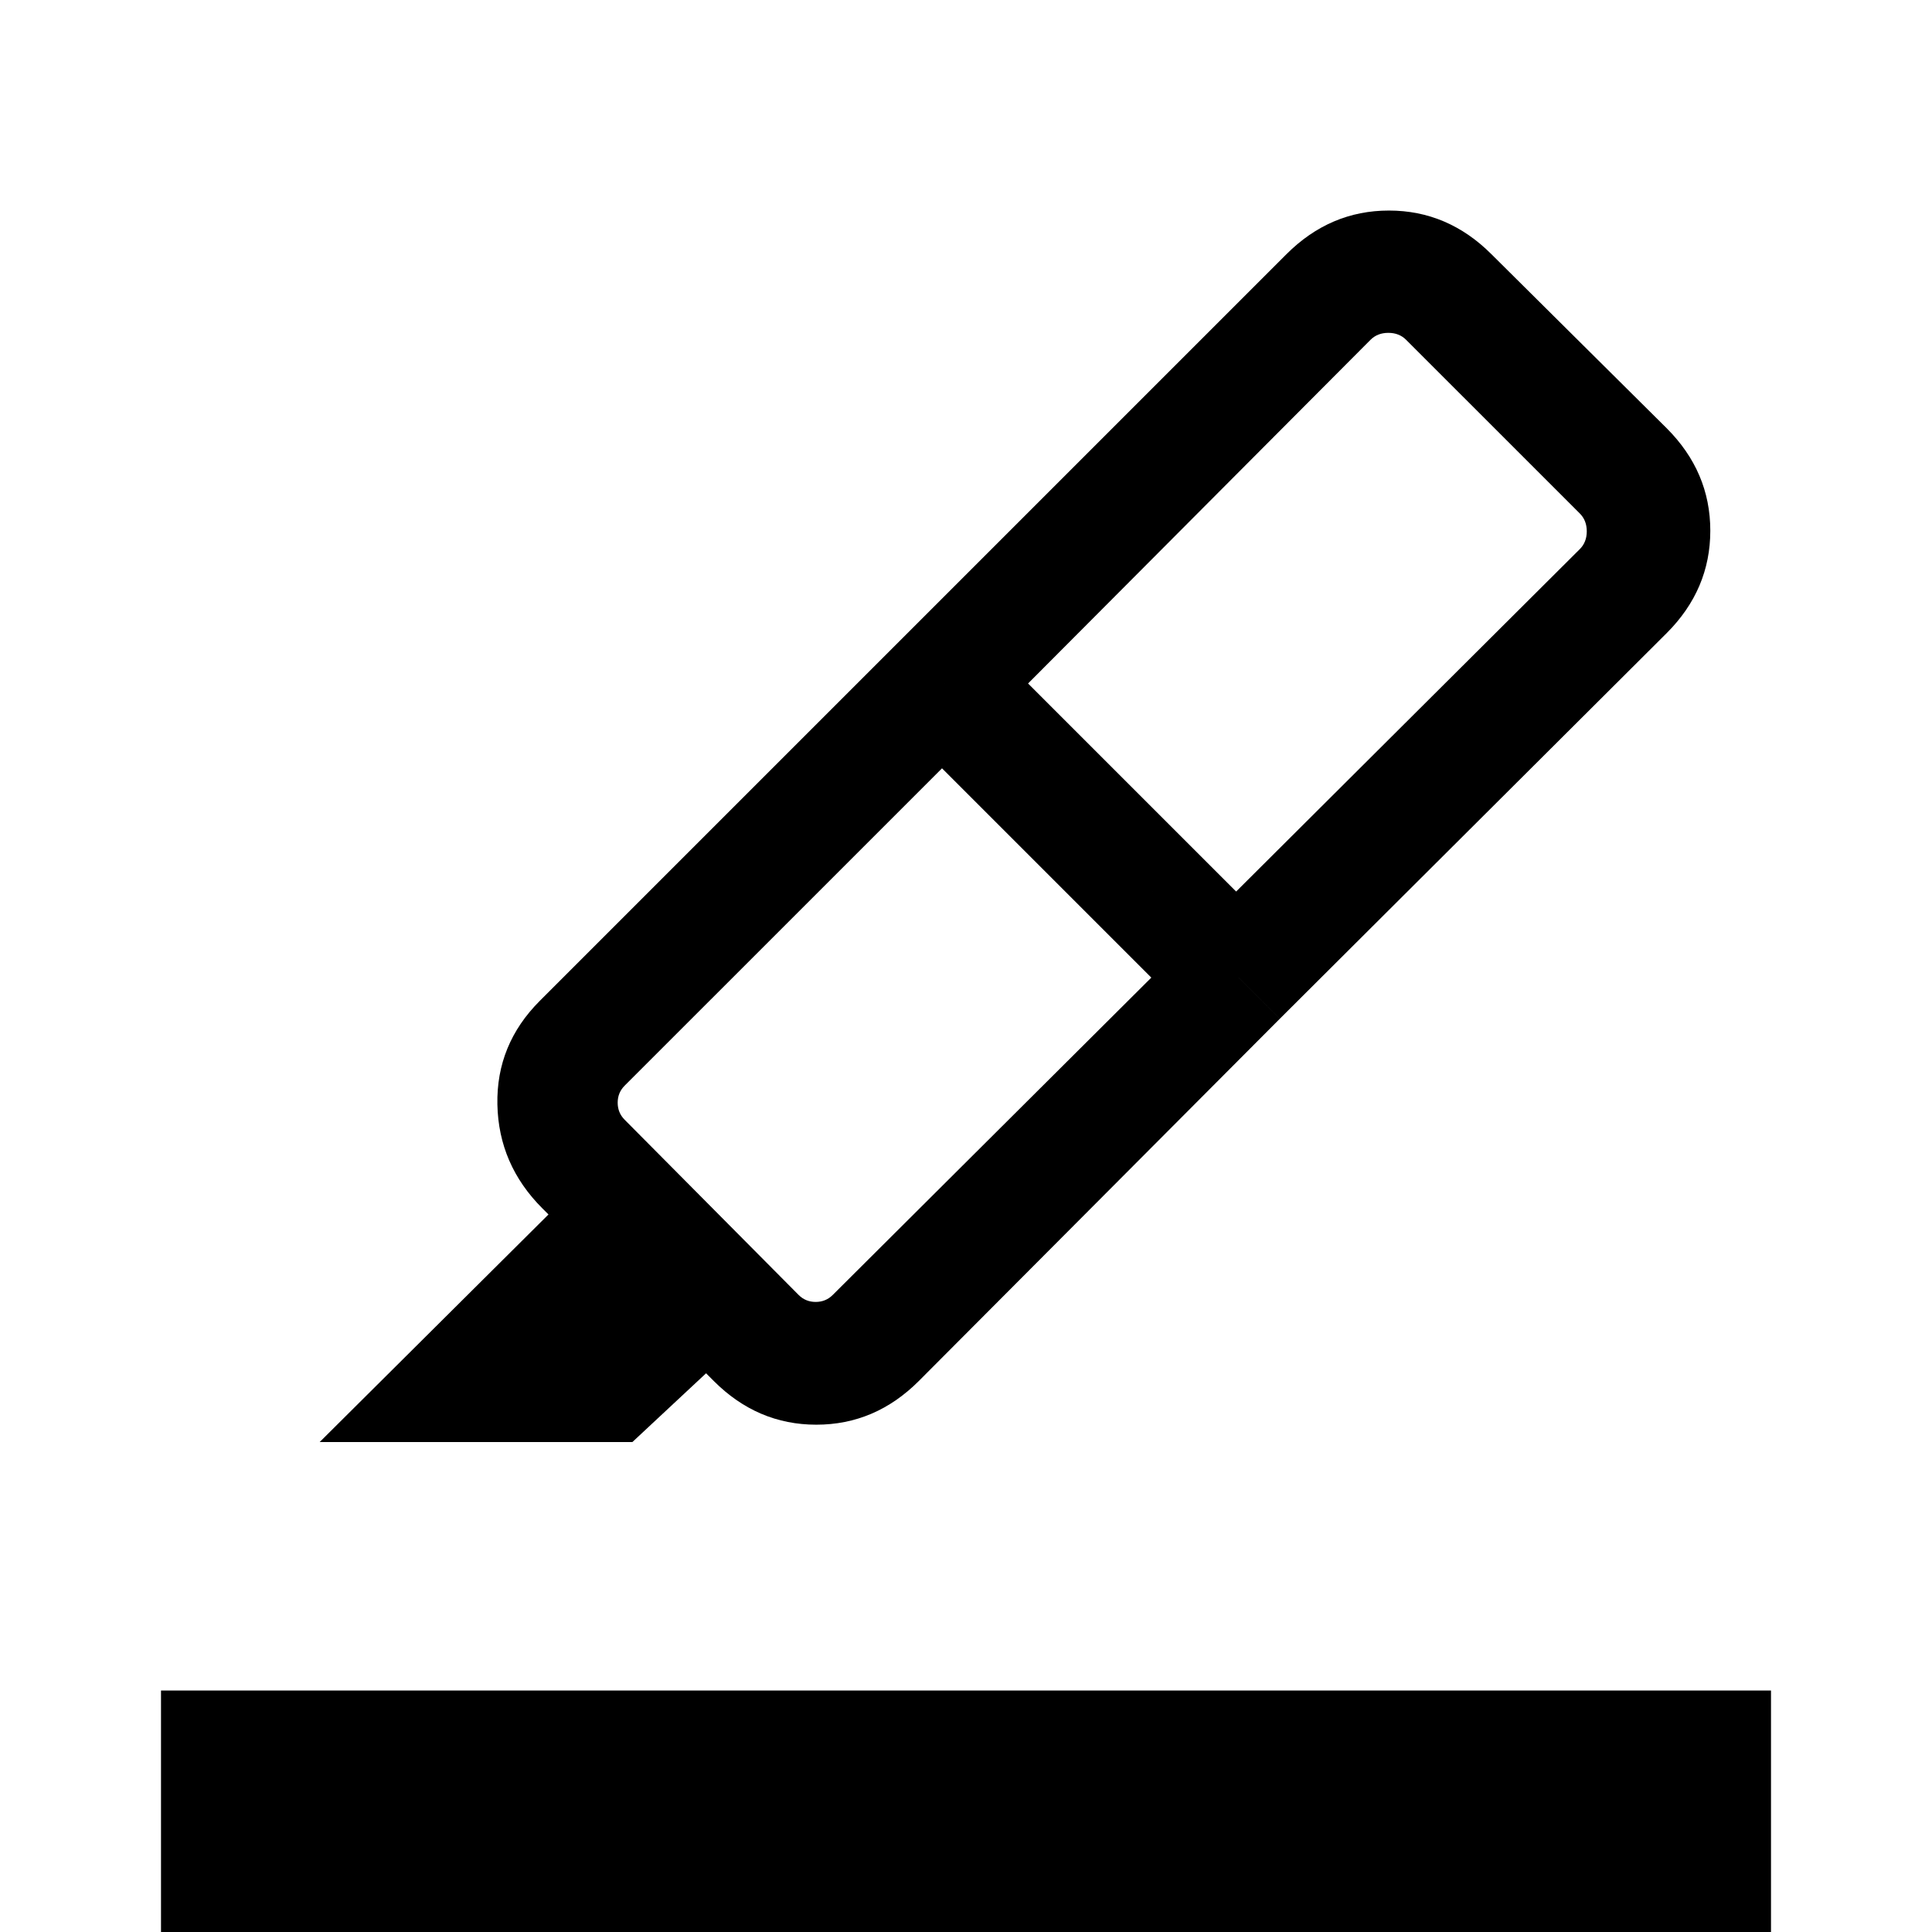 <svg xmlns="http://www.w3.org/2000/svg" height="24" viewBox="0 -960 960 960" width="24"><path d="M80 0v-120h800V0H80Zm492.08-474.23-104-104-157.7 157.69q-3.46 3.46-3.46 8.46 0 5 3.46 8.47l86.46 87.07q3.47 3.46 8.47 3.46t8.46-3.46l158.31-157.69Zm-61.24-146.15L614.23-517 785-687.15q3.46-3.46 3.46-8.85t-3.46-8.85l-86.31-86.3q-3.46-3.46-8.84-3.46-5.39 0-8.85 3.46L510.84-620.38Zm-63.23-21.69 188.31 188.3-179.38 180q-21.7 21.69-50.93 21.69t-50.92-21.69l-3.85-3.85-36.61 34.16H158.85l113.69-113.08-3.08-3.07q-21.69-21.7-22.31-51.54-.61-29.85 21.08-51.54l179.38-179.38Zm0 0 191.62-191.62q21.69-21.69 50.92-21.69t50.93 21.69l87.07 86.46q21.69 21.69 21.69 50.92t-21.69 50.92L635.92-453.77l-188.31-188.3Z"/></svg>